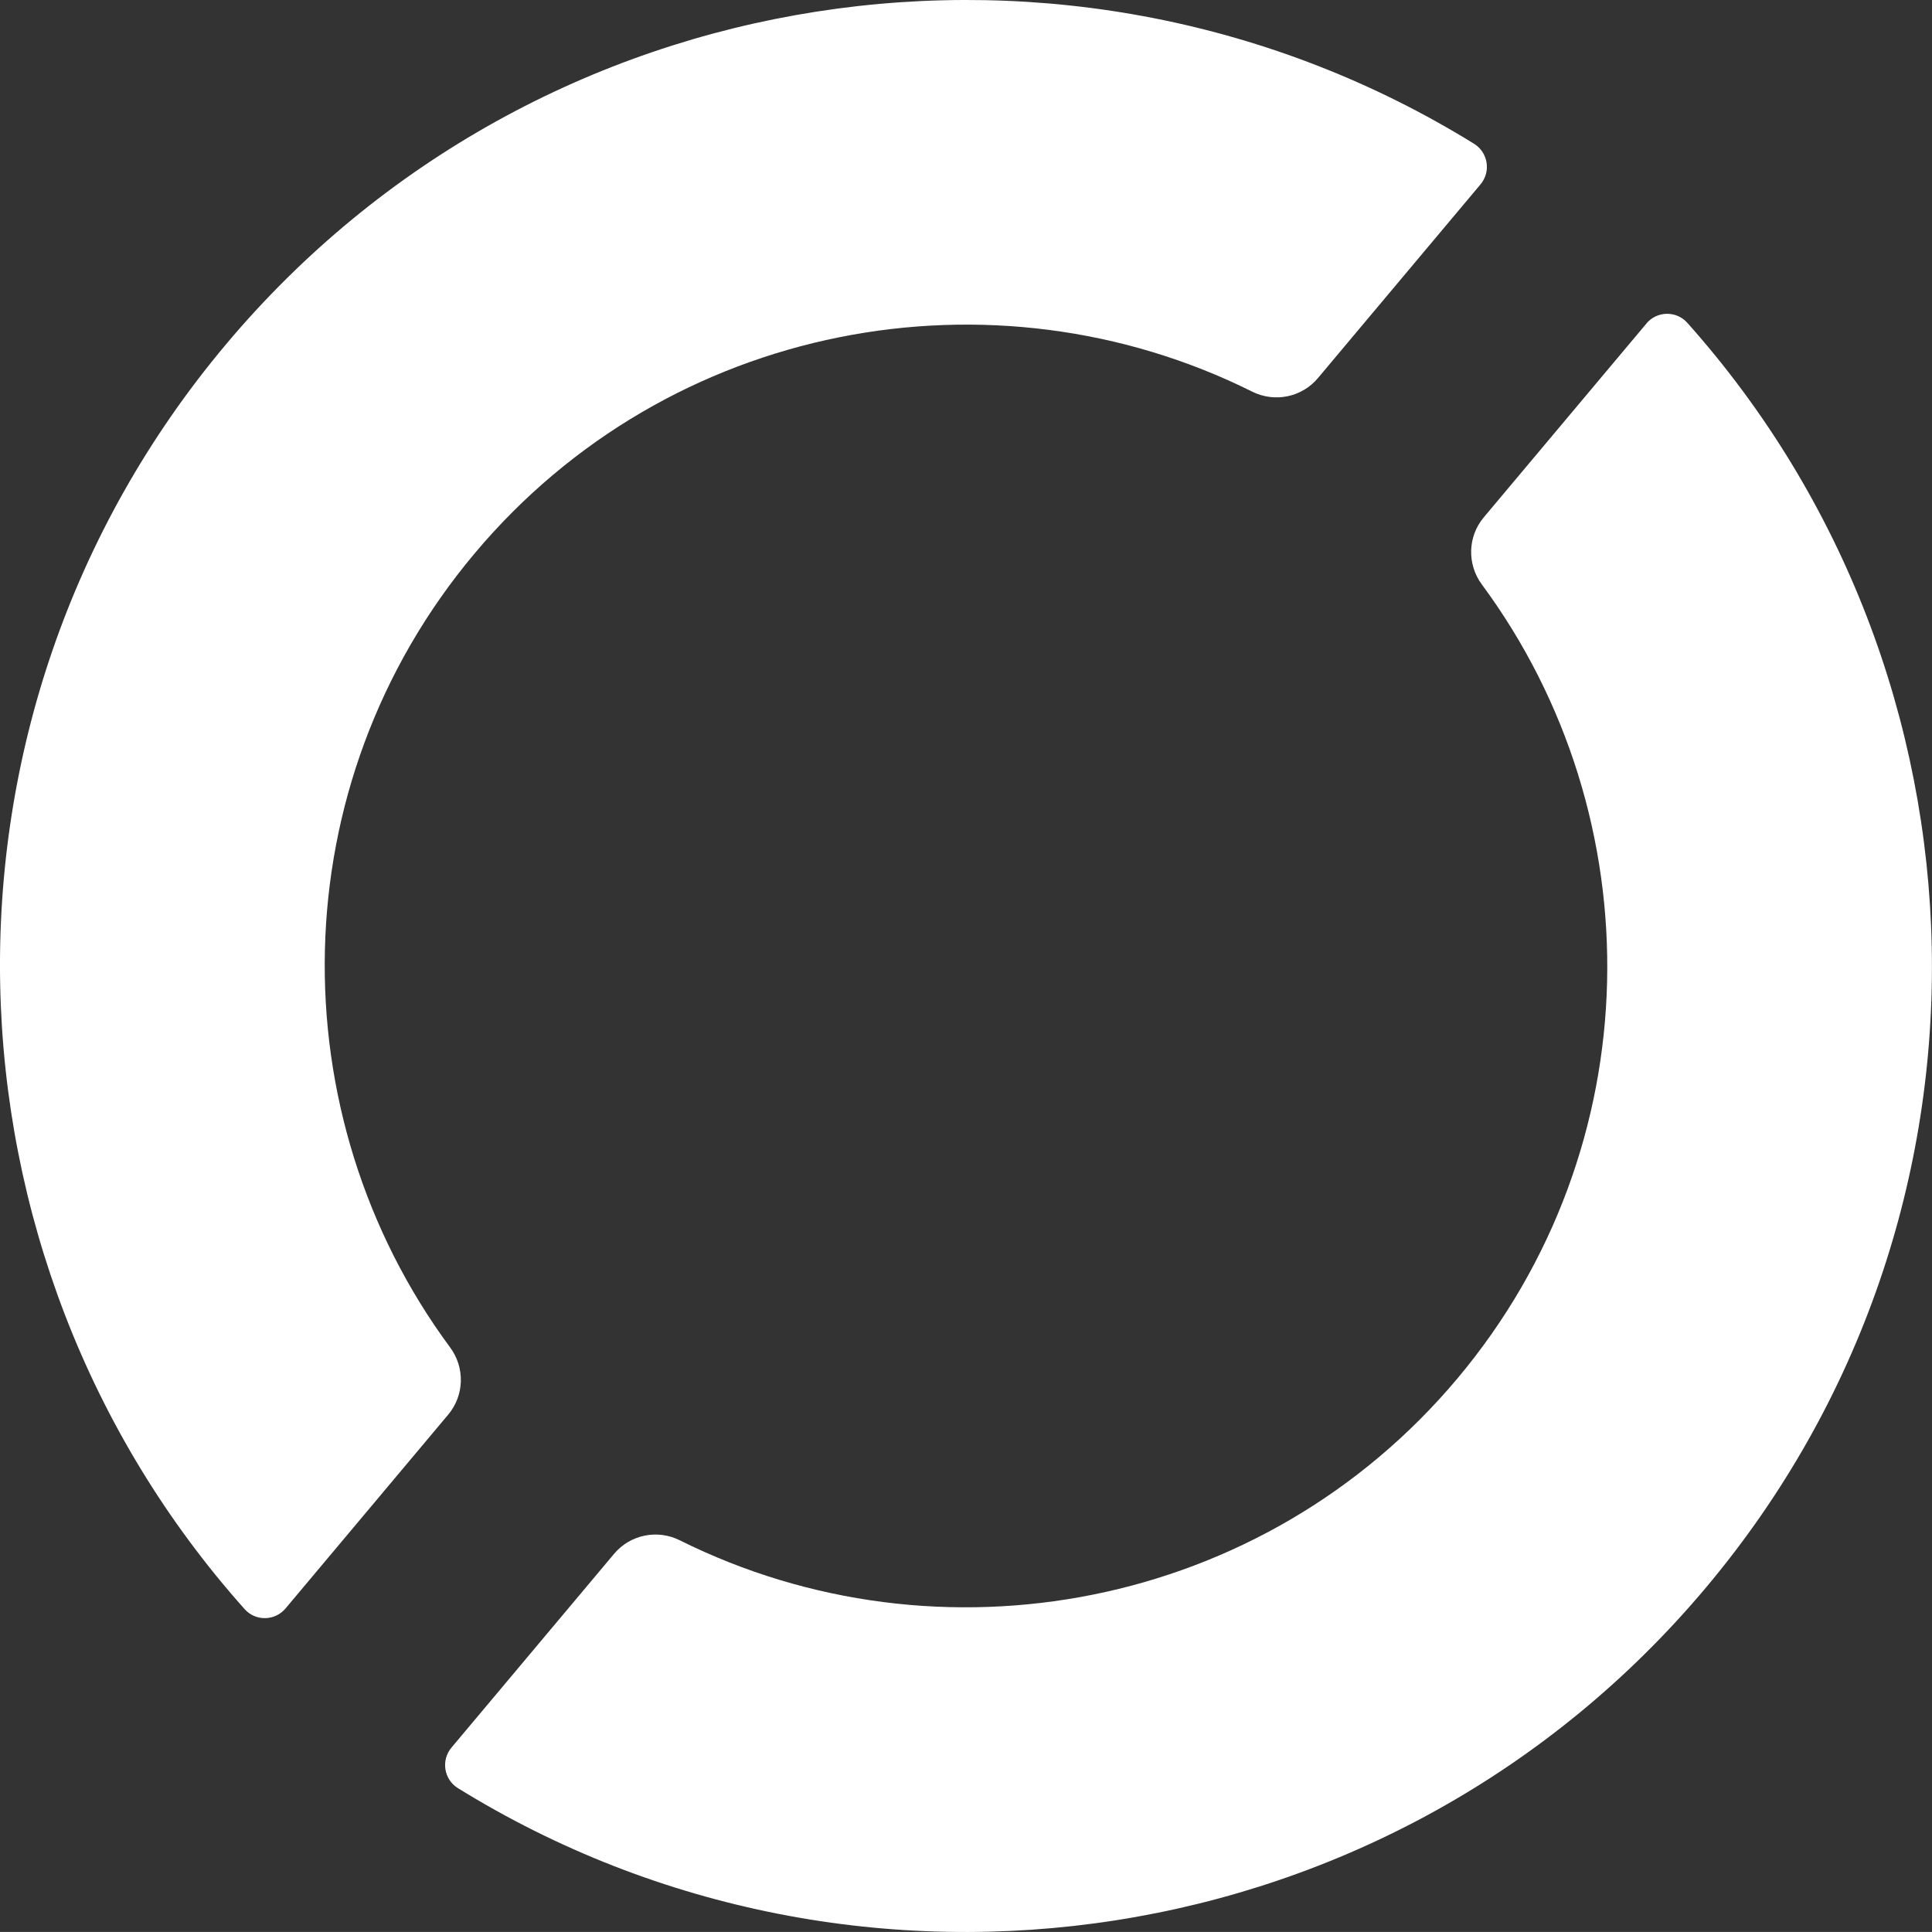 <svg viewBox="0 0 306.94 306.93" xmlns="http://www.w3.org/2000/svg"><rect x="0" y="0" width="306.94" height="306.93" fill="#333333" stroke="none"/><g fill="#fff"><path d="m261.57 51.4-25.84 30.79c-2.56 3.05-2.68 7.45-.31 10.66 27.37 37.01 26.99 89.37-3.87 126.14-30.86 36.78-82.36 46.25-123.55 25.72-3.57-1.78-7.88-.9-10.44 2.15l-25.84 30.79c-1.68 2.01-1.2 5.05 1.02 6.43 63.77 39.47 148.75 27.19 198.34-31.92 49.6-59.1 46.93-144.93-3.02-200.88-1.74-1.95-4.82-1.89-6.5.12z"/><path d="m71.21 224.74c2.56-3.05 2.68-7.45.31-10.66-27.37-37.01-26.99-89.37 3.87-126.14 30.86-36.78 82.36-46.25 123.55-25.72 3.57 1.78 7.88.9 10.44-2.15l25.84-30.79c1.68-2.01 1.2-5.05-1.02-6.43-63.78-39.46-148.76-27.18-198.35 31.92-49.6 59.11-46.93 144.93 3.02 200.88 1.74 1.95 4.82 1.89 6.5-.12z"/></g></svg>